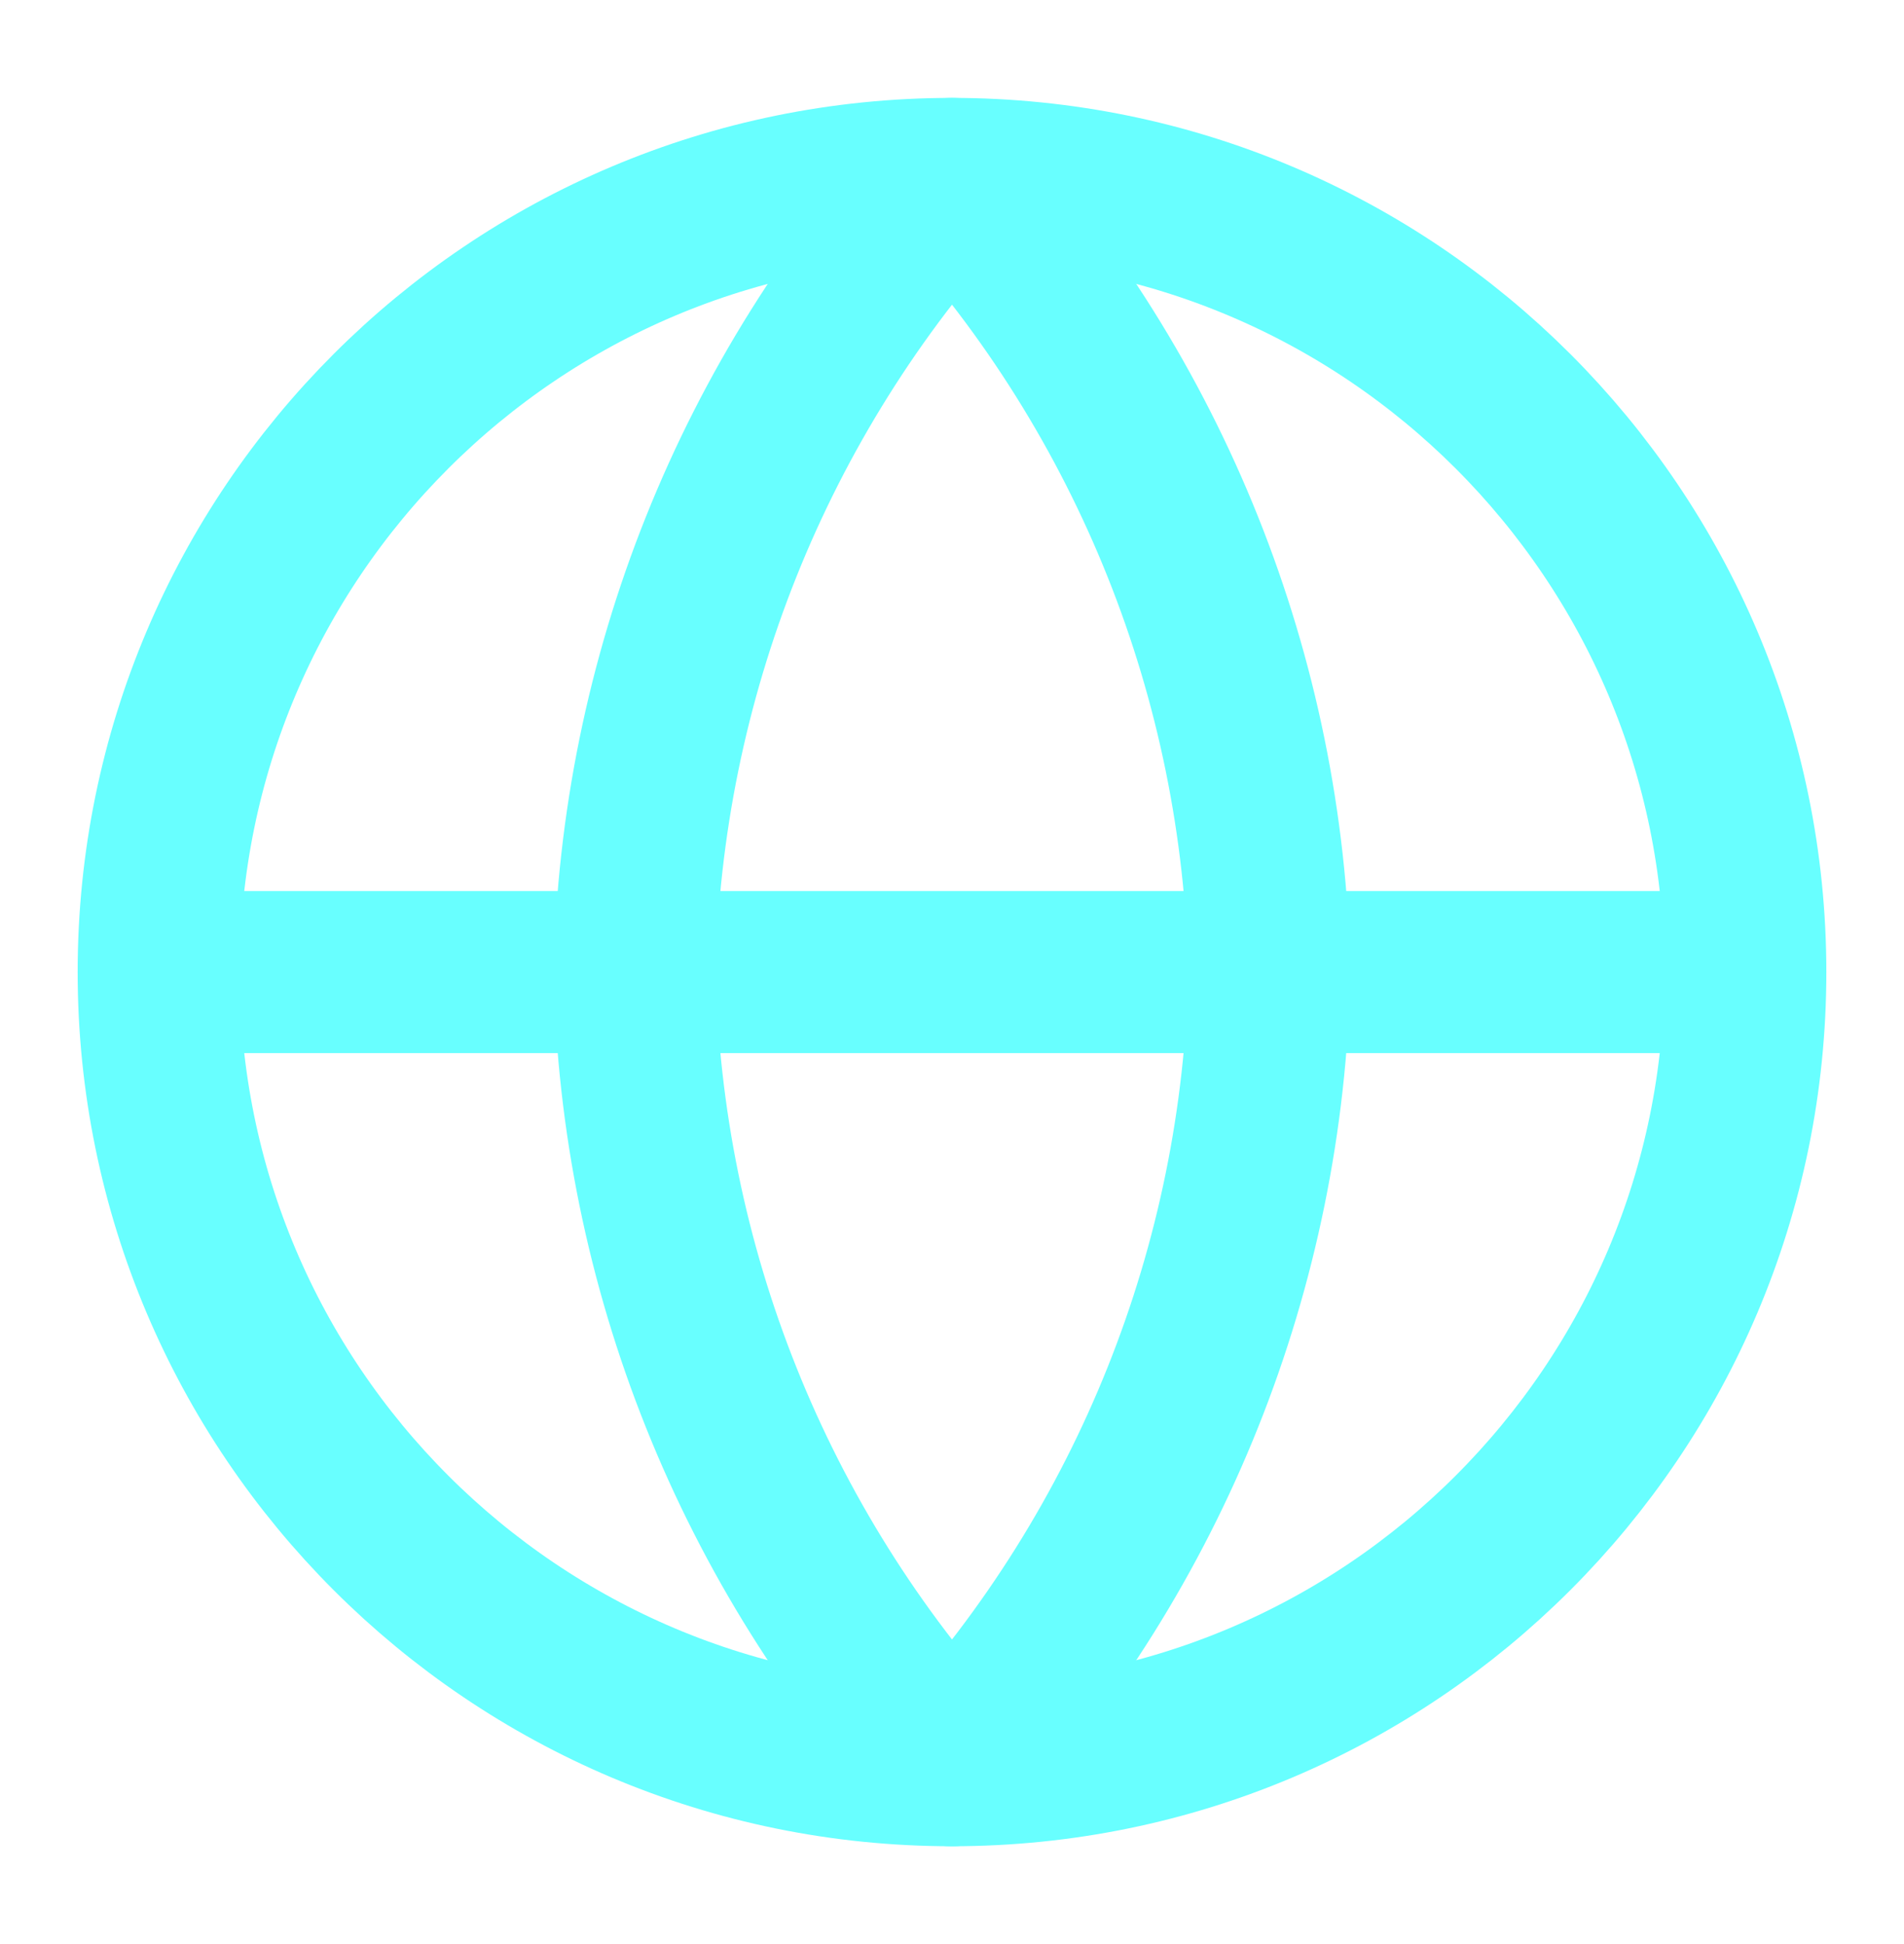 <svg width="47" height="48" viewBox="0 0 47 48" fill="none" xmlns="http://www.w3.org/2000/svg">
<g id="globe">
<path id="Vector" d="M23.5 43.583C34.315 43.583 43.083 34.816 43.083 24C43.083 13.184 34.315 4.417 23.5 4.417C12.684 4.417 3.917 13.184 3.917 24C3.917 34.816 12.684 43.583 23.5 43.583Z" stroke="#68FFFF" stroke-width="4" stroke-linecap="round" stroke-linejoin="round"/>
<path id="Vector_2" d="M3.917 24H43.083" stroke="#68FFFF" stroke-width="4" stroke-linecap="round" stroke-linejoin="round"/>
<path id="Vector_3" d="M23.5 4.417C28.398 9.779 31.182 16.738 31.333 24C31.182 31.261 28.398 38.221 23.5 43.583C18.602 38.221 15.818 31.261 15.666 24C15.818 16.738 18.602 9.779 23.5 4.417Z" stroke="#68FFFF" stroke-width="4" stroke-linecap="round" stroke-linejoin="round"/>
</g>
</svg>
